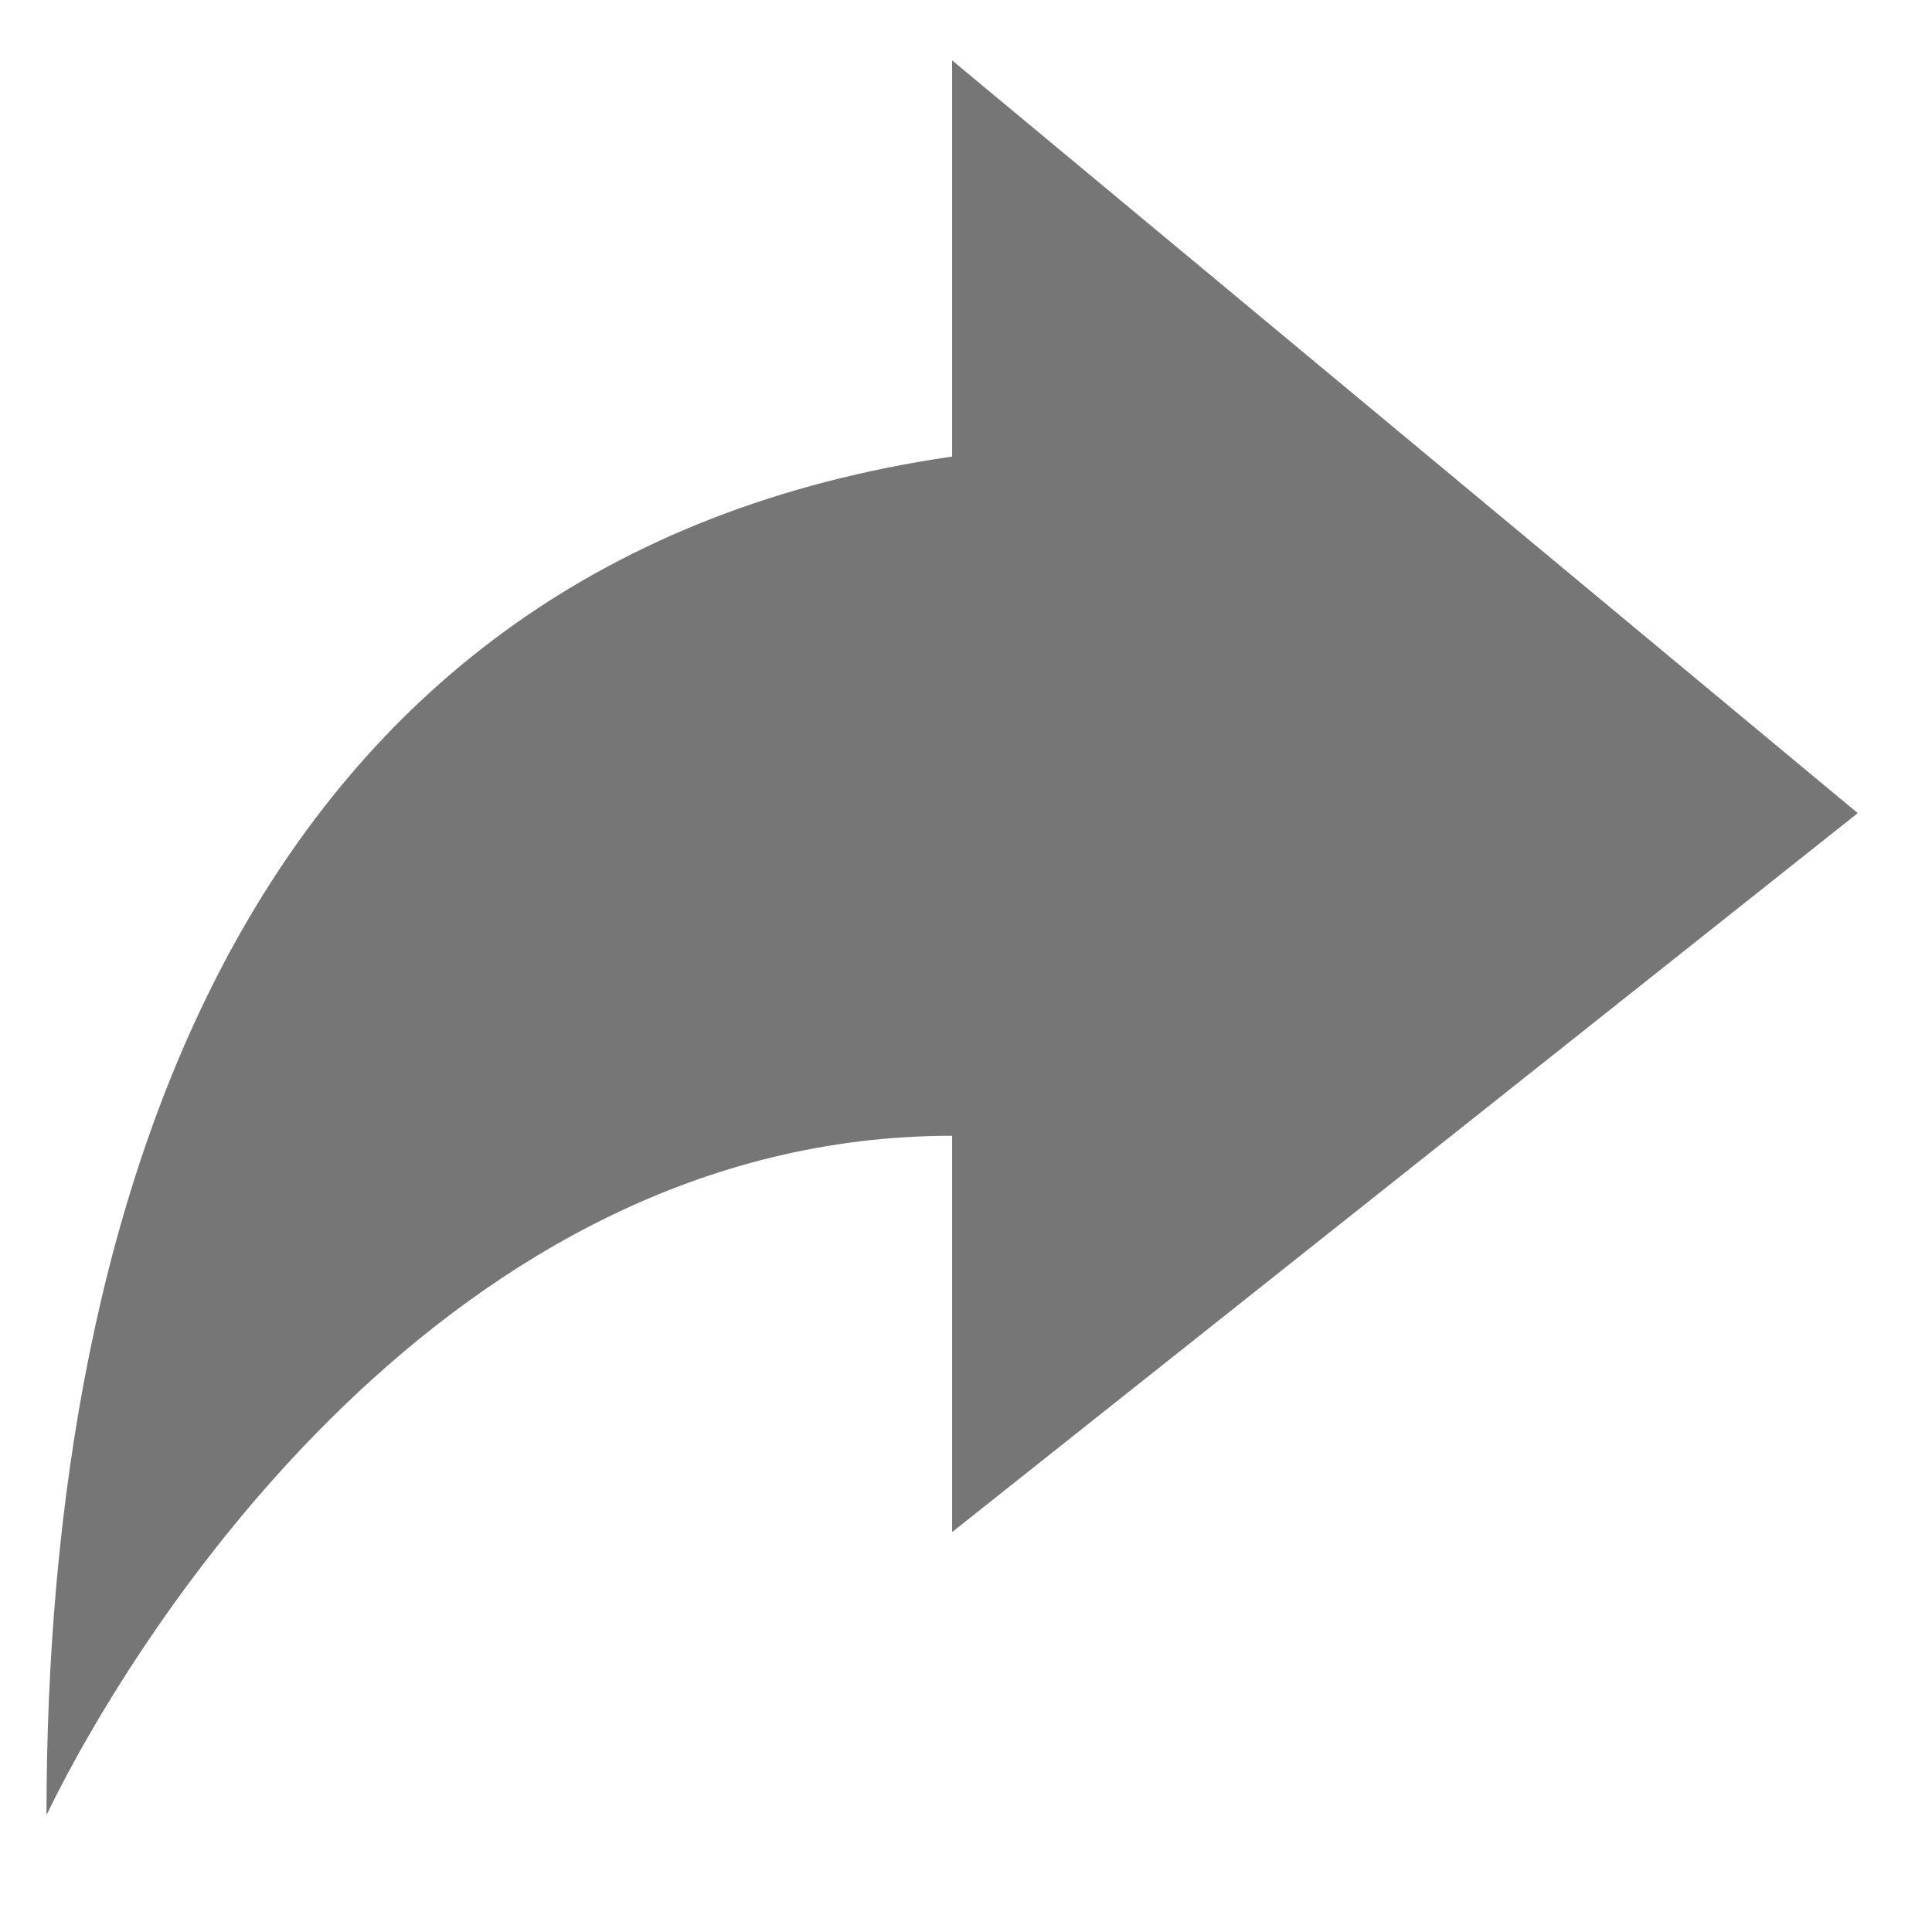 <?xml version="1.0" encoding="UTF-8" standalone="no"?><svg width='16' height='16' viewBox='0 0 16 16' fill='none' xmlns='http://www.w3.org/2000/svg'>
<g clip-path='url(#clip0_512_1789)'>
<path d='M7.885 12.688V9.406C3.713 9.406 1.135 13.484 0.385 15.031C0.385 9.875 2.072 4.625 7.885 3.781V0.5L15.385 6.734L7.885 12.688Z' fill='#767676'/>
</g>
<defs>
<clipPath id='clip0_512_1789'>
<rect width='15.481' height='15' fill='white' transform='translate(0.385 0.5)'/>
</clipPath>
</defs>
</svg>
